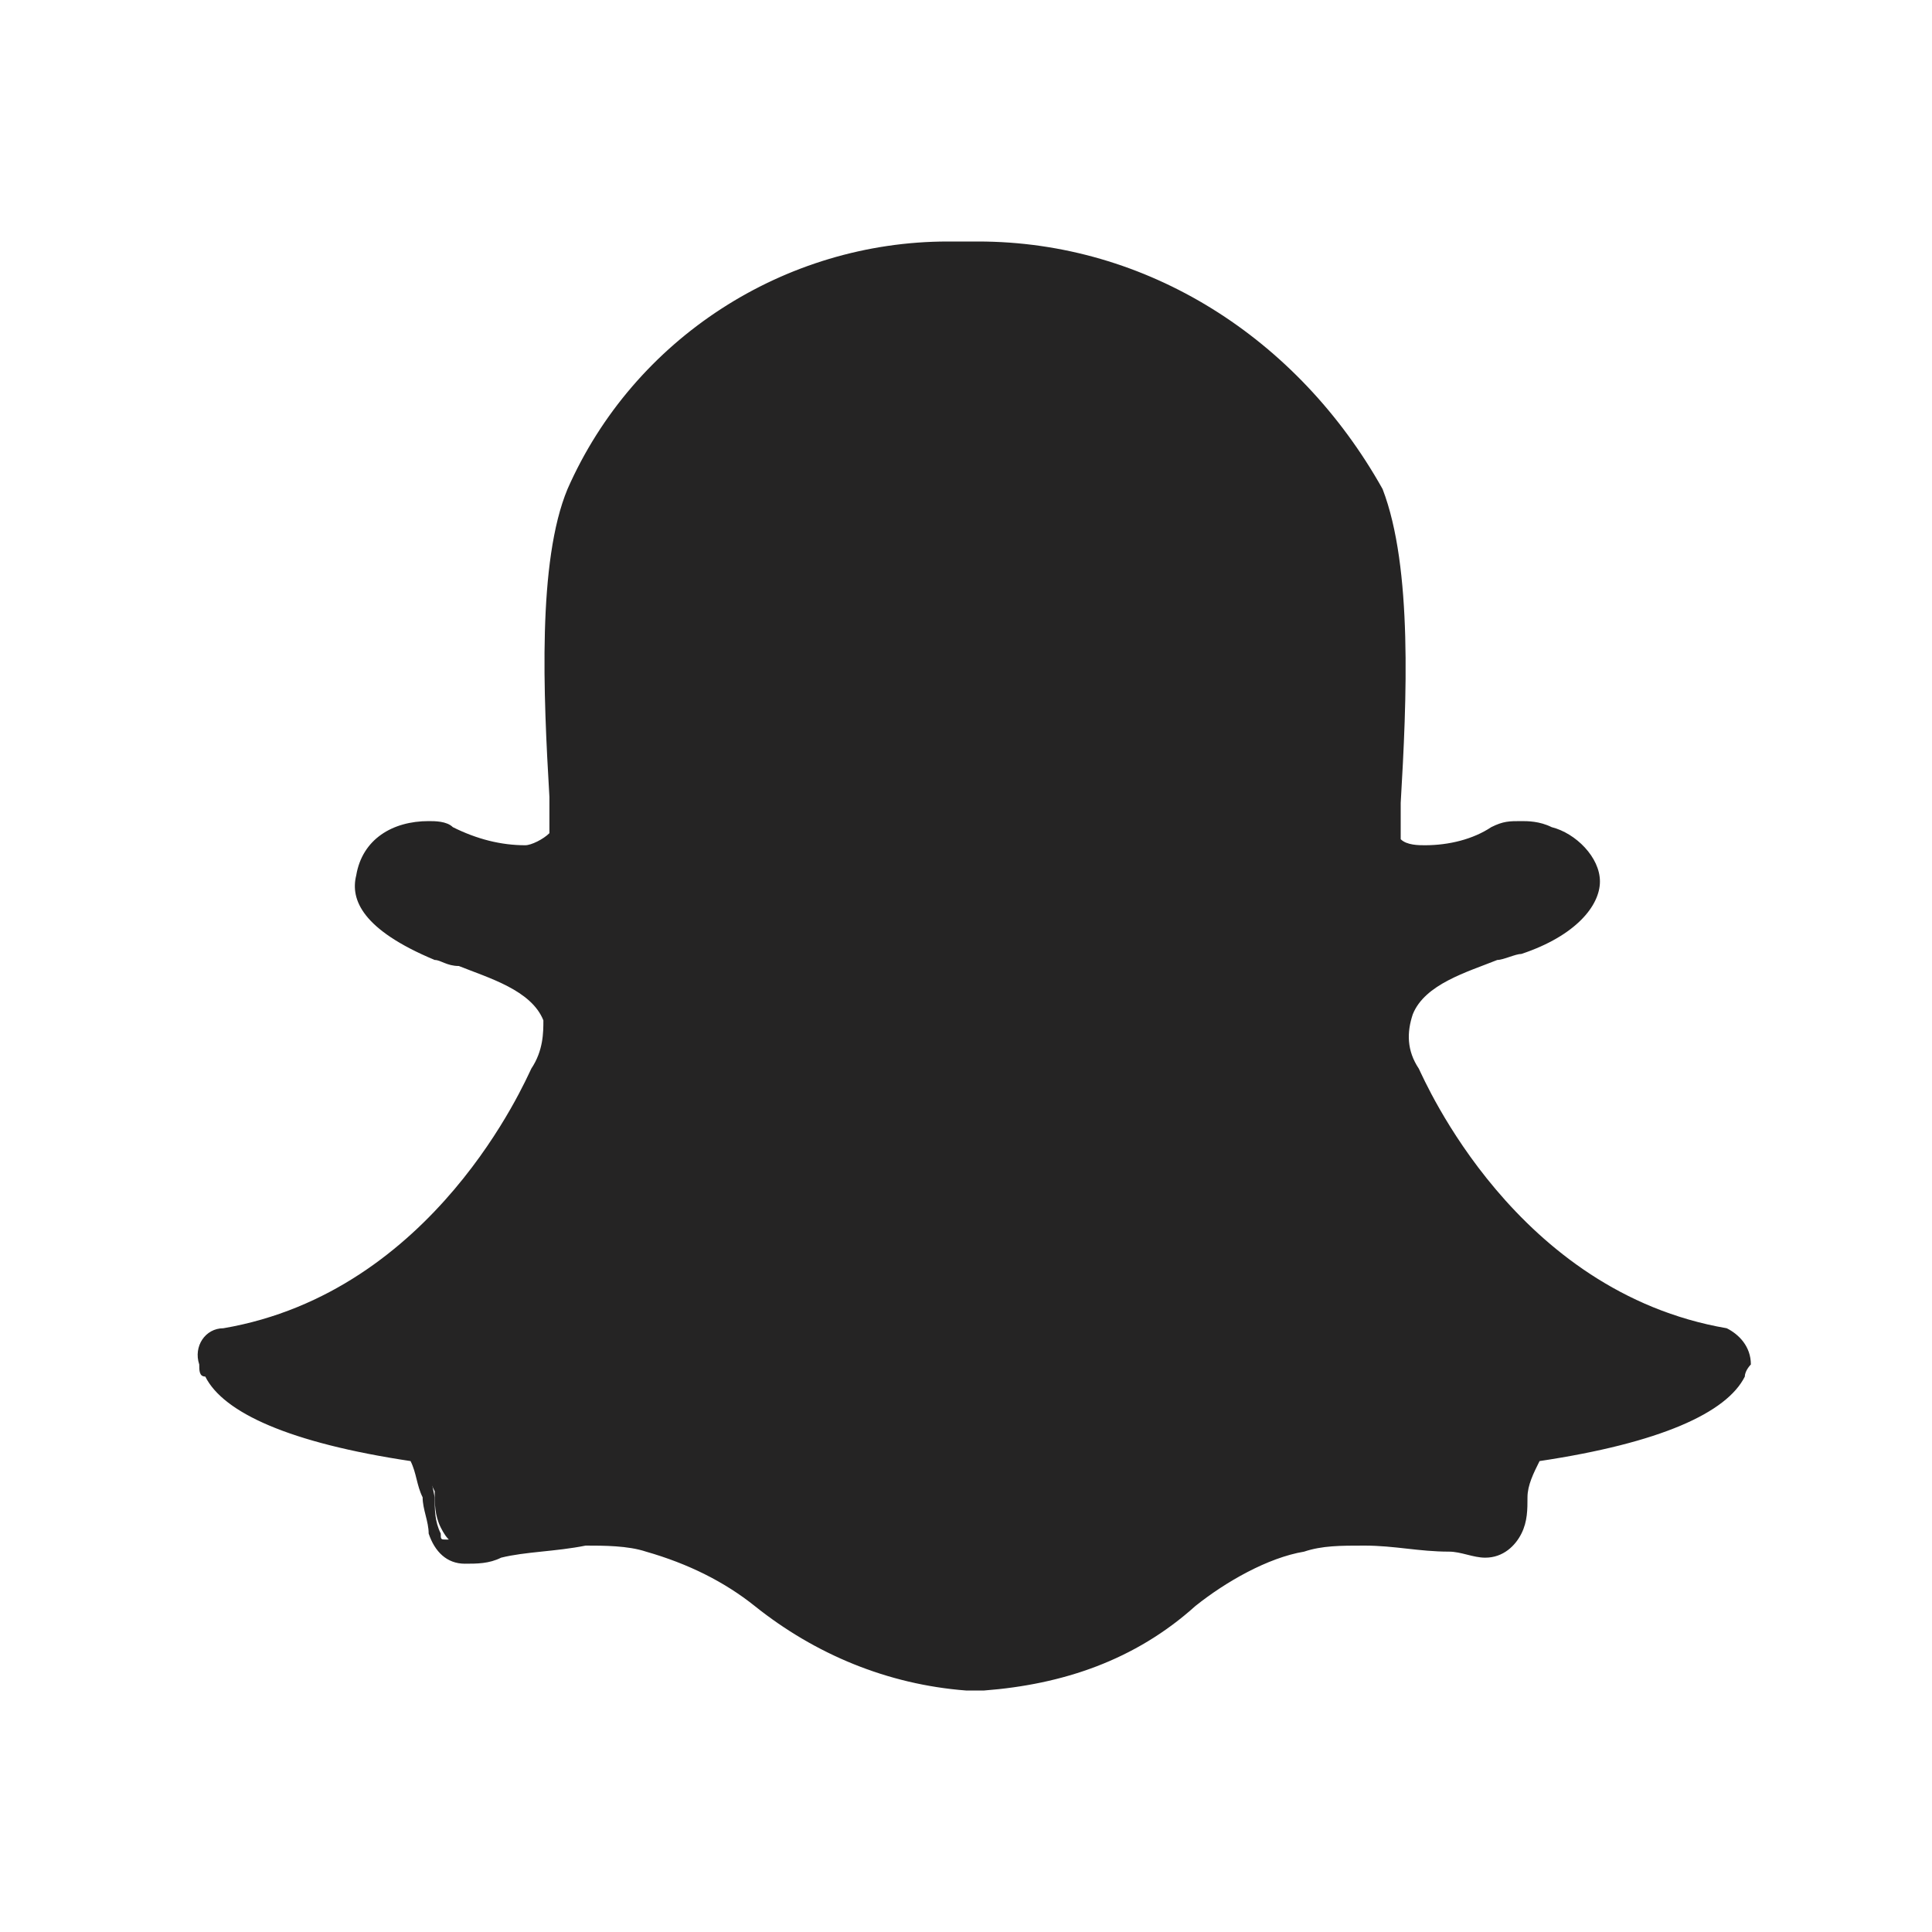 <?xml version="1.0" encoding="utf-8"?>
<!-- Generator: Adobe Illustrator 21.1.0, SVG Export Plug-In . SVG Version: 6.00 Build 0)  -->
<svg version="1.1" id="Layer_1" xmlns="http://www.w3.org/2000/svg" xmlns:xlink="http://www.w3.org/1999/xlink" x="0px" y="0px"
	 viewBox="0 0 32 32" style="enable-background:new 0 0 32 32;" xml:space="preserve">
<style type="text/css">
	.st0{fill:#252424;}
</style>
<g id="snapchat">
	<path id="ghost" class="st0" d="M16.2,27.7c-0.1,0-0.1,0-0.2,0h0c0,0-0.1,0-0.1,0c-1.2,0-2.4-0.5-3.4-1.3c-0.6-0.5-1.2-0.8-1.9-1
		c-0.3-0.1-0.7-0.1-1-0.1c-0.5,0-0.9,0.1-1.4,0.2c-0.2,0-0.3,0.1-0.5,0.1c-0.2,0-0.3-0.1-0.4-0.3c-0.1-0.2-0.1-0.4-0.1-0.6
		C7,24.3,6.9,24,6.7,23.9c-2.3-0.4-3-0.9-3.2-1.2c0,0,0-0.1,0-0.2c0-0.1,0.1-0.3,0.2-0.3C7.3,21.7,9,18,9,17.8l0,0
		c0.2-0.3,0.3-0.8,0.1-1.2c-0.2-0.6-1.1-0.8-1.6-1c-0.1,0-0.3-0.1-0.4-0.1c-1.1-0.4-1.2-0.9-1.1-1.1c0.2-0.4,0.6-0.7,1-0.6
		c0.1,0,0.2,0,0.3,0.1c0.4,0.2,0.8,0.3,1.3,0.3c0.3,0,0.6-0.1,0.8-0.2c0-0.2,0-0.5,0-0.8c-0.1-1.7-0.2-3.8,0.3-5
		c1.1-2.4,3.4-3.9,6.1-3.9c0,0,0.4,0,0.4,0l0.1,0c2.6,0,5,1.5,6.1,3.9c0.5,1.2,0.4,3.3,0.3,5l0,0.1c0,0.2,0,0.5,0,0.7
		c0.2,0.2,0.4,0.3,0.7,0.2h0c0.4,0,0.8-0.1,1.2-0.3c0.1-0.1,0.2-0.1,0.4-0.1c0.1,0,0.3,0,0.4,0.1l0,0c0.3,0.1,0.6,0.3,0.6,0.6
		c0,0.3-0.2,0.6-1.1,1c-0.1,0-0.2,0.1-0.4,0.1c-0.5,0.2-1.3,0.4-1.6,1c-0.1,0.4-0.1,0.8,0.1,1.2l0,0c0.1,0.2,1.7,3.8,5.3,4.4
		c0.1,0,0.2,0.1,0.2,0.3c0,0.1,0,0.1,0,0.2c-0.1,0.3-0.8,0.8-3.2,1.2c-0.2,0-0.3,0.3-0.4,0.8c0,0.2-0.1,0.4-0.1,0.6
		c0,0.2-0.2,0.3-0.3,0.3h0c-0.2,0-0.4,0-0.5-0.1c-0.5-0.1-0.9-0.1-1.4-0.1c-0.3,0-0.7,0-1,0.1c-0.7,0.2-1.4,0.5-1.9,1
		C18.6,27.2,17.4,27.7,16.2,27.7z"/>
	<path id="ghost-border" class="st0" d="M16.2,4.5c2.5,0,4.8,1.4,5.8,3.8c0.5,1.2,0.4,3.2,0.3,4.9c0,0.3,0,0.5,0,0.8l0,0.1l0.1,0.1
		c0.2,0.2,0.6,0.3,0.9,0.3l0,0l0,0c0.5,0,0.9-0.2,1.3-0.4c0.1,0,0.2-0.1,0.3,0c0.1,0,0.2,0,0.3,0.1l0,0c0.3,0.1,0.4,0.3,0.4,0.4
		c0,0.1-0.1,0.4-1,0.7c-0.1,0-0.2,0.1-0.3,0.1c-0.6,0.2-1.5,0.5-1.8,1.2c-0.2,0.5-0.1,1,0.1,1.4c0.1,0.2,1.8,4,5.5,4.6
		c0,0,0,0,0,0.1c-0.1,0.1-0.5,0.7-3,1.1c-0.4,0.1-0.5,0.5-0.6,1c0,0.2-0.1,0.4-0.1,0.6c0,0.1,0,0.1-0.1,0.1h0c-0.2,0-0.3,0-0.5-0.1
		c-0.5-0.1-1-0.2-1.5-0.2c-0.4,0-0.7,0-1.1,0.1c-0.8,0.2-1.5,0.5-2,1c-0.9,0.8-2,1.2-3.2,1.3c-0.1,0-0.1,0-0.2,0l0,0l0,0
		c0,0-0.1,0-0.1,0c-1.2-0.1-2.3-0.5-3.2-1.3c-0.6-0.5-1.3-0.9-2-1c-0.4-0.1-0.7-0.1-1.1-0.1c-0.5,0-1,0.1-1.5,0.2
		c-0.2,0-0.3,0.1-0.5,0.1c-0.1,0-0.1,0-0.1-0.1c-0.1-0.2-0.1-0.4-0.1-0.6c-0.1-0.5-0.2-1-0.6-1c-2.5-0.4-2.9-0.9-3-1.1
		c0,0,0,0,0-0.1c3.7-0.6,5.4-4.4,5.5-4.6c0.2-0.4,0.3-0.9,0.1-1.4c-0.3-0.7-1.2-1-1.8-1.2c-0.1,0-0.2-0.1-0.3-0.1
		c-0.8-0.3-1-0.6-1-0.8c0-0.2,0.4-0.4,0.7-0.4c0.1,0,0.1,0,0.2,0c0.4,0.2,0.9,0.3,1.4,0.4c0.4,0,0.7-0.1,1-0.3l0.1-0.1l0-0.1
		c0-0.2,0-0.5,0-0.8c-0.1-1.7-0.2-3.8,0.3-4.9c1-2.3,3.3-3.8,5.8-3.8C15.8,4.5,16.2,4.5,16.2,4.5L16.2,4.5 M16.2,4L16.2,4L16.2,4
		L16.2,4c-0.1,0-0.5,0-0.5,0C13,4,10.5,5.6,9.4,8.1C8.9,9.3,9,11.5,9.1,13.2c0,0.2,0,0.4,0,0.6C9,13.9,8.8,14,8.7,14
		c-0.4,0-0.8-0.1-1.2-0.3c-0.1-0.1-0.3-0.1-0.4-0.1c-0.6,0-1.1,0.3-1.2,0.9c-0.1,0.4,0.1,0.9,1.3,1.4c0.1,0,0.2,0.1,0.4,0.1
		c0.5,0.2,1.2,0.4,1.4,0.9C9,17.1,9,17.4,8.8,17.7l0,0c-0.1,0.2-1.6,3.7-5.1,4.3c-0.3,0-0.5,0.3-0.4,0.6c0,0.1,0,0.2,0.1,0.2
		c0.3,0.6,1.4,1.1,3.4,1.4c0.1,0.2,0.1,0.4,0.2,0.6c0,0.2,0.1,0.4,0.1,0.6c0.1,0.3,0.3,0.5,0.6,0.5c0.2,0,0.4,0,0.6-0.1
		c0.4-0.1,0.9-0.1,1.4-0.2c0.3,0,0.7,0,1,0.1c0.7,0.2,1.3,0.5,1.8,0.9c1,0.8,2.2,1.3,3.5,1.4c0,0,0.1,0,0.1,0c0.1,0,0.1,0,0.2,0
		c1.3-0.1,2.5-0.5,3.5-1.4c0.5-0.4,1.2-0.8,1.8-0.9c0.3-0.1,0.6-0.1,1-0.1c0.5,0,0.9,0.1,1.4,0.1c0.2,0,0.4,0.1,0.6,0.1l0,0h0
		c0.3,0,0.5-0.2,0.6-0.4c0.1-0.2,0.1-0.4,0.1-0.6c0-0.2,0.1-0.4,0.2-0.6c2-0.3,3.1-0.8,3.4-1.4c0-0.1,0.1-0.2,0.1-0.2
		c0-0.3-0.2-0.5-0.4-0.6c-3.5-0.6-5-4.1-5.1-4.3l0,0c-0.2-0.3-0.2-0.6-0.1-0.9c0.2-0.5,0.9-0.7,1.4-0.9c0.1,0,0.3-0.1,0.4-0.1
		c0.9-0.3,1.3-0.8,1.3-1.2c0-0.4-0.4-0.8-0.8-0.9l0,0c-0.2-0.1-0.4-0.1-0.5-0.1c-0.2,0-0.3,0-0.5,0.1c-0.3,0.2-0.7,0.3-1.1,0.3
		c-0.1,0-0.3,0-0.4-0.1c0-0.2,0-0.4,0-0.5l0-0.1c0.1-1.7,0.2-3.9-0.3-5.2C21.5,5.6,19,4,16.2,4z"/>
</g>
</svg>
